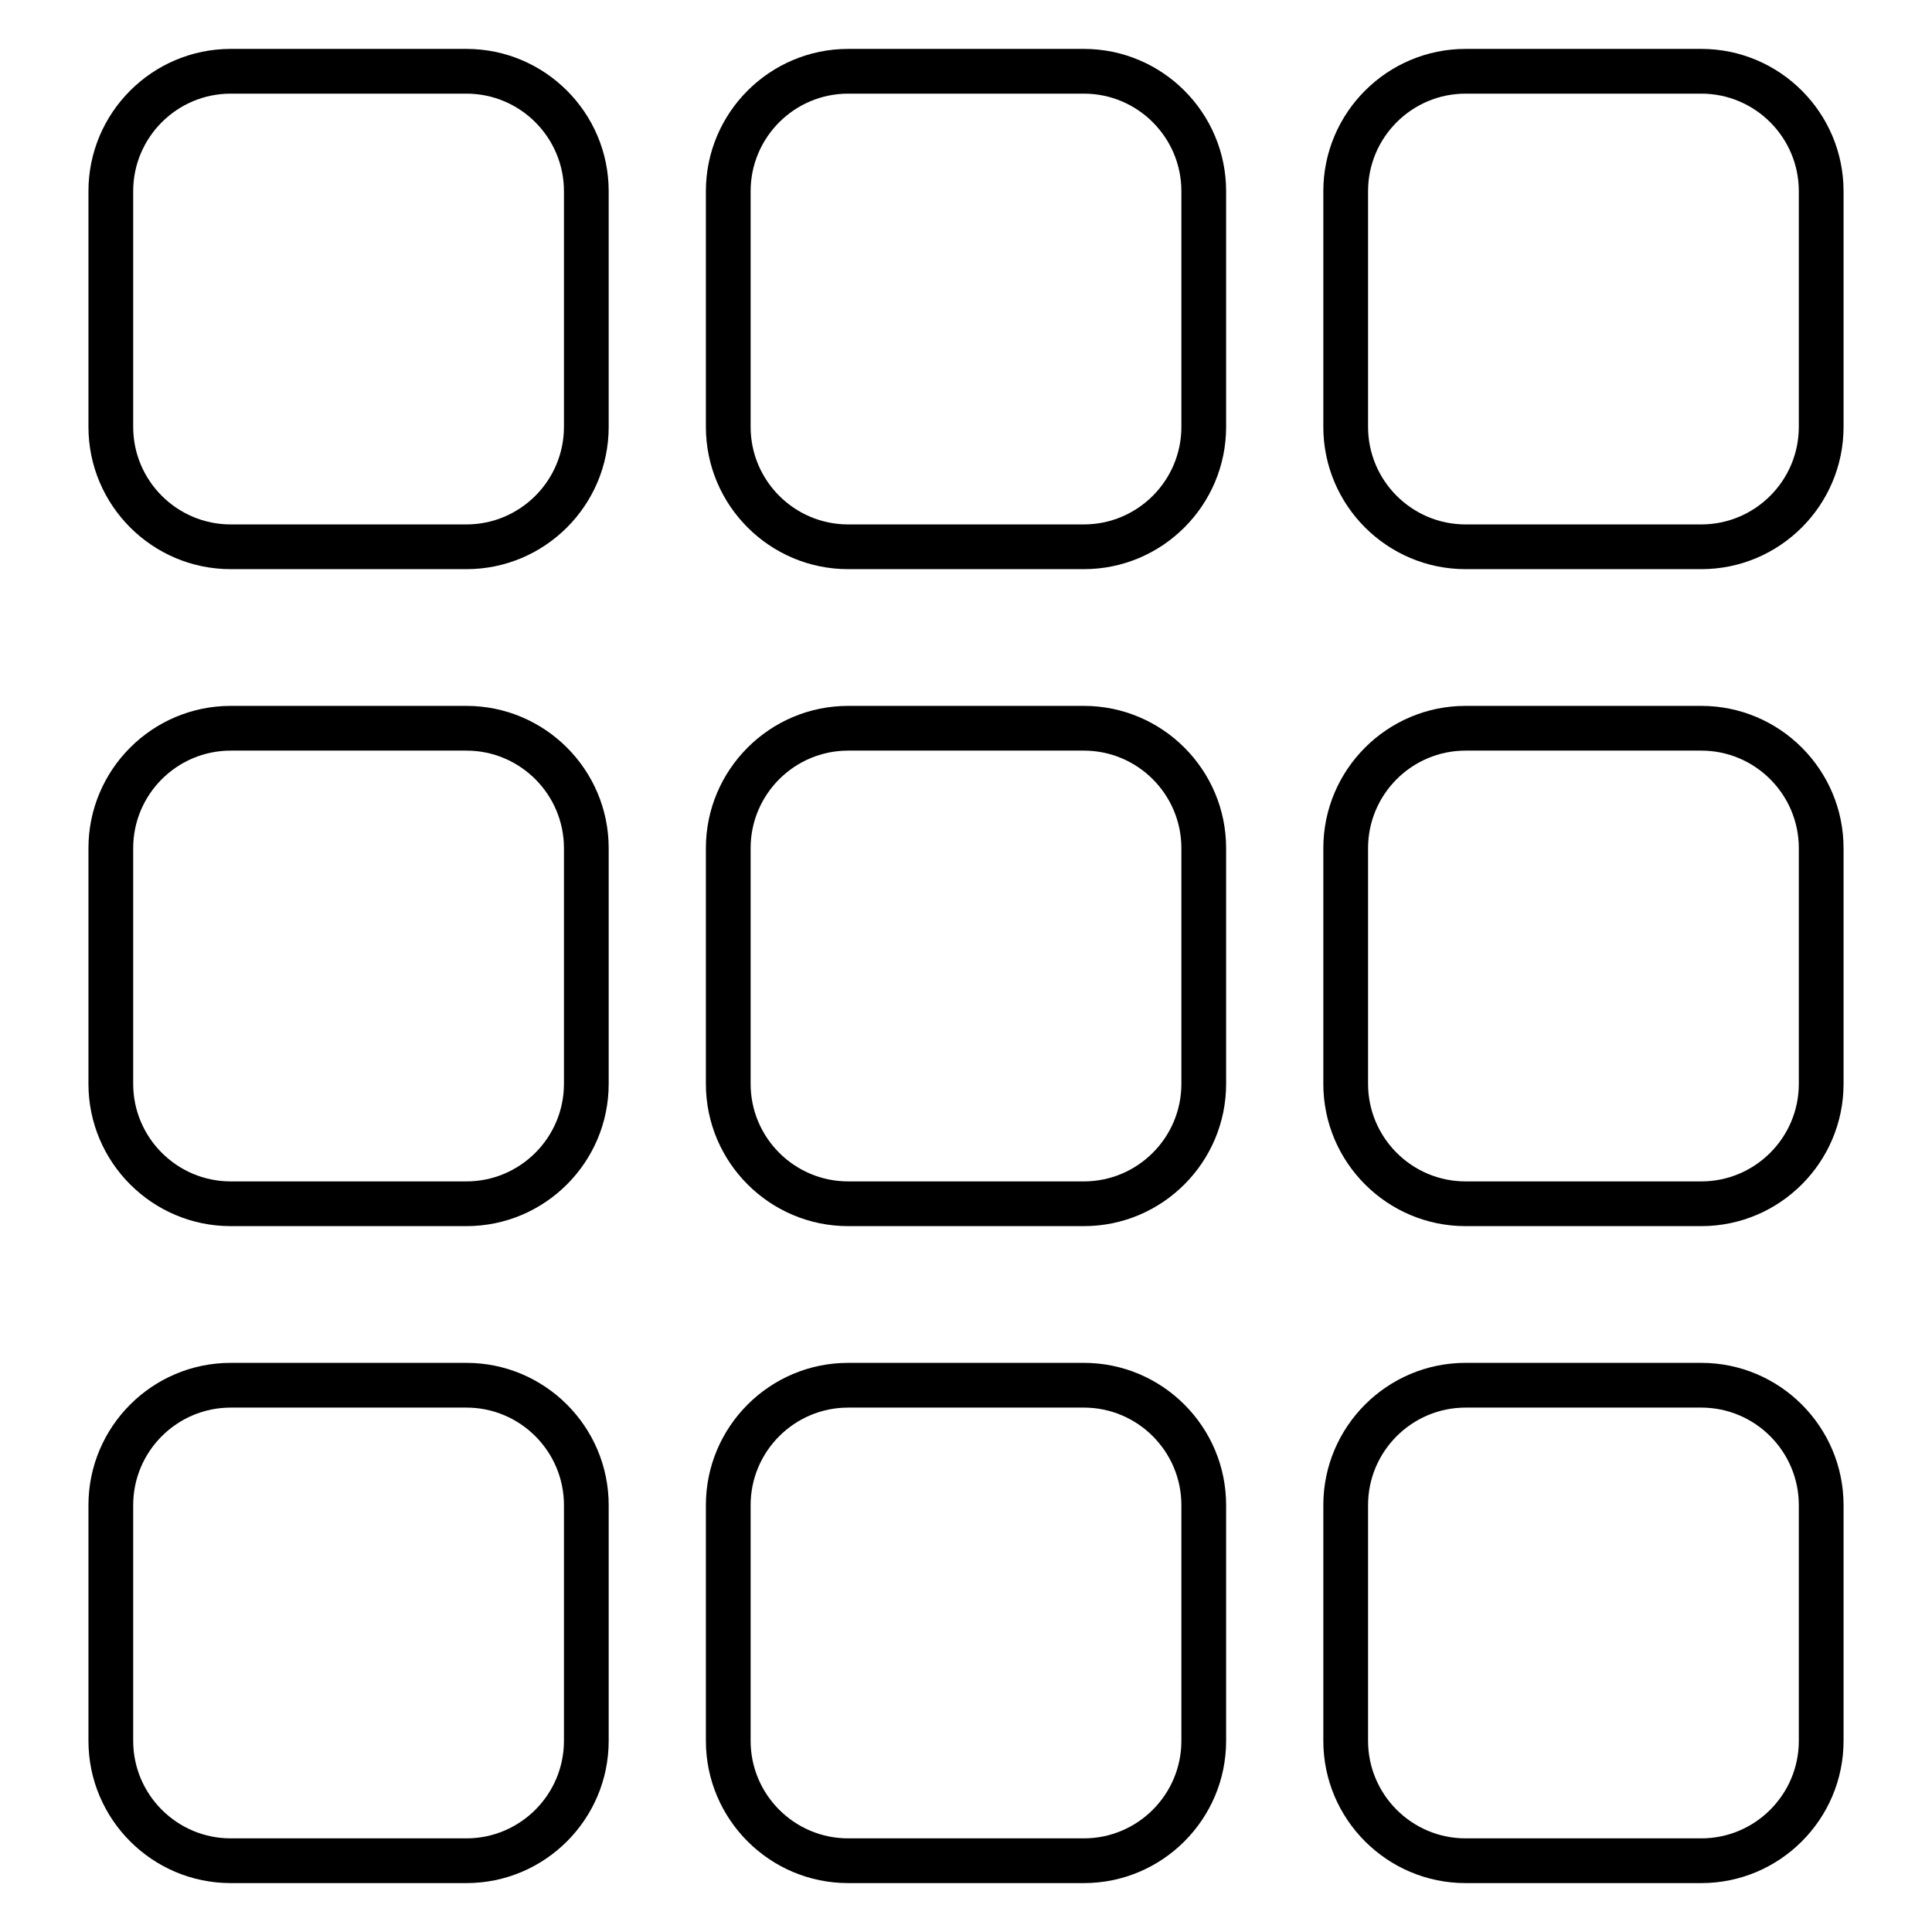 <svg xmlns="http://www.w3.org/2000/svg" version="1.1" xmlns:xlink="http://www.w3.org/1999/xlink" width="512" height="512" x="0" y="0" viewBox="0 0 512 512" style="enable-background:new 0 0 512 512" xml:space="preserve" class="">
	<g>
		<path d="M123.605 12.961H61.144c-20.789 0-37.704 16.913-37.704 37.706v62.459c0 20.794 16.915 37.706 37.704 37.706h62.462c20.789 0 37.702-16.913 37.702-37.706V50.667c-.001-20.794-16.914-37.706-37.703-37.706zm25.846 100.165c0 14.254-11.594 25.851-25.846 25.851H61.144c-14.252 0-25.848-11.596-25.848-25.851V50.667c0-14.254 11.596-25.851 25.848-25.851h62.462c14.252 0 25.846 11.596 25.846 25.851v62.459zM287.233 12.961h-62.464c-20.789 0-37.702 16.913-37.702 37.706v62.459c0 20.794 16.913 37.706 37.702 37.706h62.464c20.789 0 37.702-16.913 37.702-37.706V50.667c0-20.794-16.913-37.706-37.702-37.706zm25.846 100.165c0 14.254-11.594 25.851-25.846 25.851h-62.464c-14.252 0-25.846-11.596-25.846-25.851V50.667c0-14.254 11.594-25.851 25.846-25.851h62.464c14.252 0 25.846 11.596 25.846 25.851zM450.859 12.961h-62.462c-20.789 0-37.702 16.913-37.702 37.706v62.459c0 20.794 16.913 37.706 37.702 37.706h62.462c20.789 0 37.702-16.913 37.702-37.706V50.667c-.001-20.794-16.913-37.706-37.702-37.706zm25.846 100.165c0 14.254-11.594 25.851-25.846 25.851h-62.462c-14.252 0-25.846-11.596-25.846-25.851V50.667c0-14.254 11.594-25.851 25.846-25.851h62.462c14.252 0 25.846 11.596 25.846 25.851zM123.605 187.066H61.144c-20.789 0-37.704 16.913-37.704 37.706v62.459c0 20.794 16.915 37.706 37.704 37.706h62.462c20.789 0 37.702-16.913 37.702-37.706v-62.459c-.001-20.793-16.914-37.706-37.703-37.706zm25.846 100.166c0 14.254-11.594 25.851-25.846 25.851H61.144c-14.252 0-25.848-11.596-25.848-25.851v-62.459c0-14.255 11.596-25.851 25.848-25.851h62.462c14.252 0 25.846 11.596 25.846 25.851v62.459zM287.233 187.066h-62.464c-20.789 0-37.702 16.913-37.702 37.706v62.459c0 20.794 16.913 37.706 37.702 37.706h62.464c20.789 0 37.702-16.913 37.702-37.706v-62.459c0-20.793-16.913-37.706-37.702-37.706zm25.846 100.166c0 14.254-11.594 25.851-25.846 25.851h-62.464c-14.252 0-25.846-11.596-25.846-25.851v-62.459c0-14.255 11.594-25.851 25.846-25.851h62.464c14.252 0 25.846 11.596 25.846 25.851zM450.859 187.066h-62.462c-20.789 0-37.702 16.913-37.702 37.706v62.459c0 20.794 16.913 37.706 37.702 37.706h62.462c20.789 0 37.702-16.913 37.702-37.706v-62.459c-.001-20.793-16.913-37.706-37.702-37.706zm25.846 100.166c0 14.254-11.594 25.851-25.846 25.851h-62.462c-14.252 0-25.846-11.596-25.846-25.851v-62.459c0-14.255 11.594-25.851 25.846-25.851h62.462c14.252 0 25.846 11.596 25.846 25.851zM123.605 361.172H61.144c-20.789 0-37.704 16.913-37.704 37.706v62.459c0 20.789 16.915 37.702 37.704 37.702h62.462c20.789 0 37.702-16.913 37.702-37.702v-62.459c-.001-20.793-16.914-37.706-37.703-37.706zm25.846 100.166c0 14.25-11.594 25.846-25.846 25.846H61.144c-14.252 0-25.848-11.596-25.848-25.846v-62.459c0-14.254 11.596-25.851 25.848-25.851h62.462c14.252 0 25.846 11.596 25.846 25.851v62.459zM287.233 361.172h-62.464c-20.789 0-37.702 16.913-37.702 37.706v62.459c0 20.789 16.913 37.702 37.702 37.702h62.464c20.789 0 37.702-16.913 37.702-37.702v-62.459c0-20.793-16.913-37.706-37.702-37.706zm25.846 100.166c0 14.25-11.594 25.846-25.846 25.846h-62.464c-14.252 0-25.846-11.596-25.846-25.846v-62.459c0-14.254 11.594-25.851 25.846-25.851h62.464c14.252 0 25.846 11.596 25.846 25.851zM450.859 361.172h-62.462c-20.789 0-37.702 16.913-37.702 37.706v62.459c0 20.789 16.913 37.702 37.702 37.702h62.462c20.789 0 37.702-16.913 37.702-37.702v-62.459c-.001-20.793-16.913-37.706-37.702-37.706zm25.846 100.166c0 14.25-11.594 25.846-25.846 25.846h-62.462c-14.252 0-25.846-11.596-25.846-25.846v-62.459c0-14.254 11.594-25.851 25.846-25.851h62.462c14.252 0 25.846 11.596 25.846 25.851z" fill="#000000" opacity="1" data-original="#000000" class="">
		</path>
	</g>
</svg>
